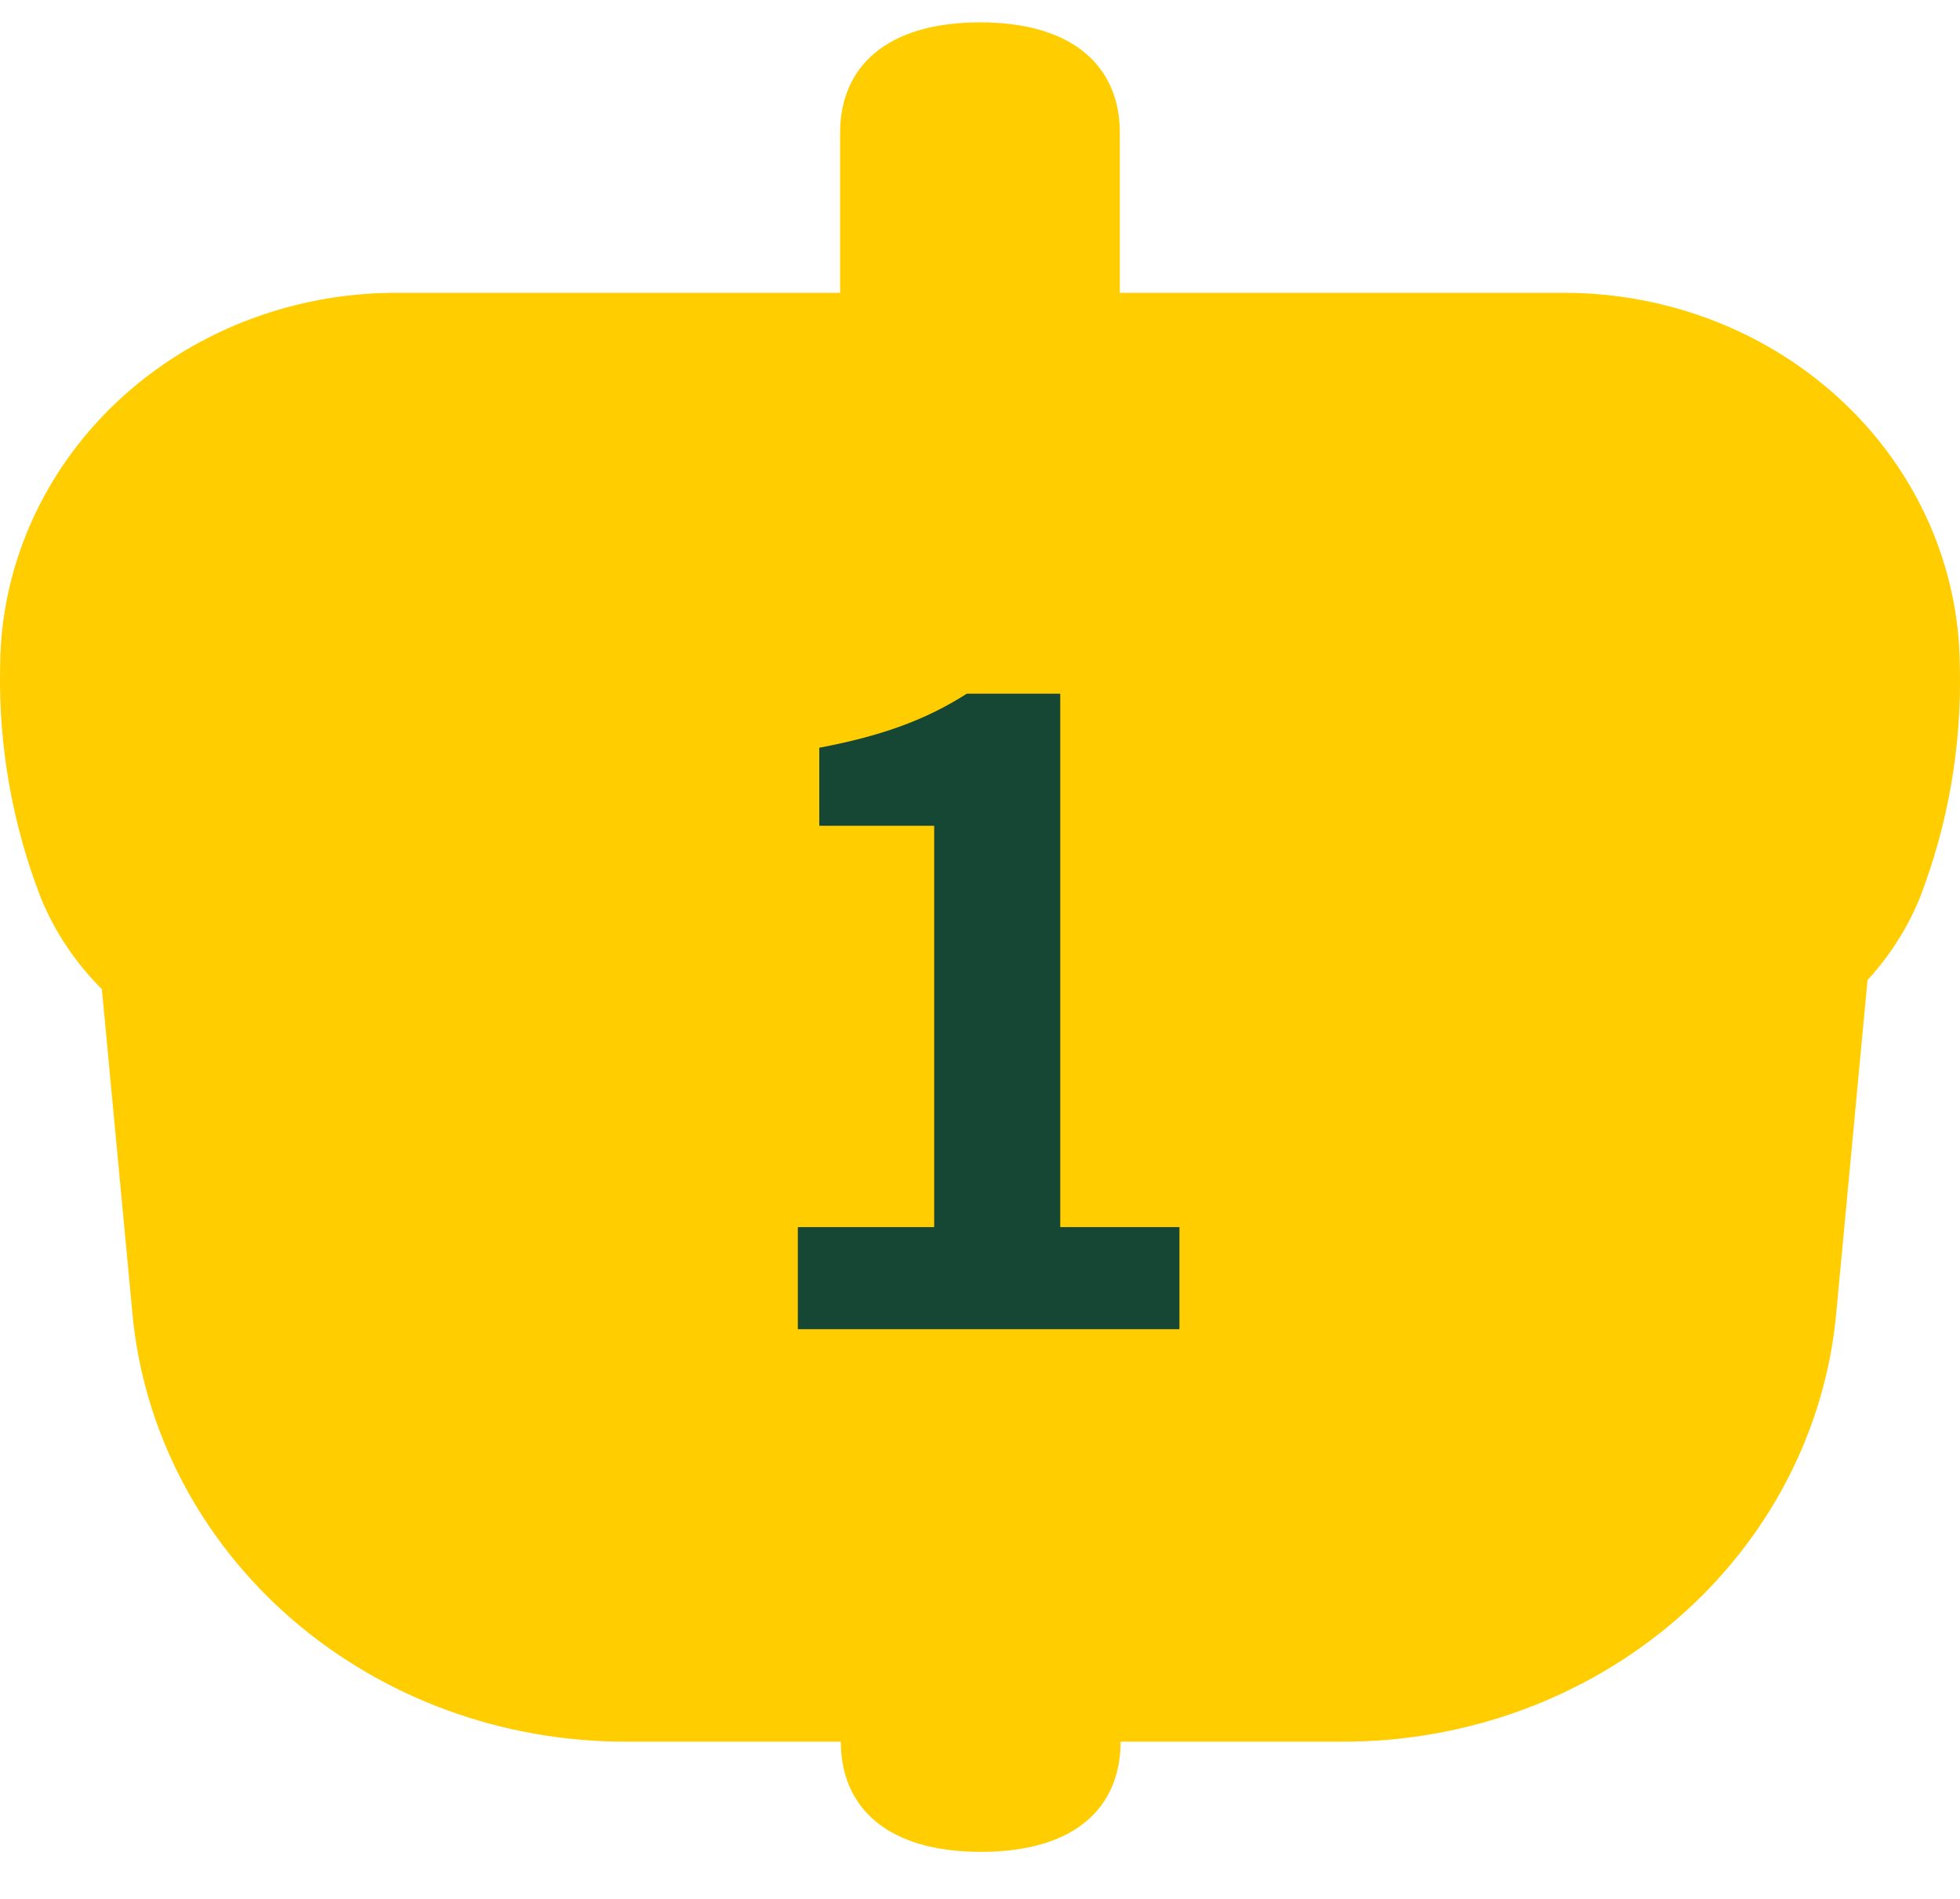 <svg width="32" height="31" viewBox="0 0 32 31" fill="none" xmlns="http://www.w3.org/2000/svg">
<path d="M31.997 10.892C31.992 9.272 31.312 7.72 30.104 6.575C28.896 5.43 27.259 4.784 25.55 4.78H18.283V2.168C18.283 1.087 17.522 0.365 16.001 0.365C14.479 0.365 13.716 1.087 13.716 2.168V4.78H6.451C4.743 4.784 3.105 5.429 1.896 6.574C0.688 7.72 0.007 9.272 0.002 10.892C-0.025 12.178 0.201 13.457 0.669 14.663C0.895 15.215 1.233 15.719 1.663 16.148L2.16 21.421C2.332 23.34 3.259 25.127 4.758 26.427C6.257 27.726 8.217 28.443 10.248 28.433H13.728C13.728 29.513 14.492 30.232 16.013 30.232C17.535 30.232 18.293 29.525 18.296 28.433H21.893C23.924 28.443 25.884 27.726 27.383 26.427C28.882 25.127 29.809 23.34 29.981 21.421L30.49 16C30.854 15.604 31.142 15.151 31.343 14.661C31.808 13.454 32.029 12.176 31.997 10.892Z" fill="#FFCD00"/>
<path d="M13.026 21.699H19.256V20.033H17.31V11.325H15.784C15.126 11.745 14.412 12.011 13.376 12.207V13.481H15.252V20.033H13.026V21.699Z" fill="#154734"/>
</svg>
